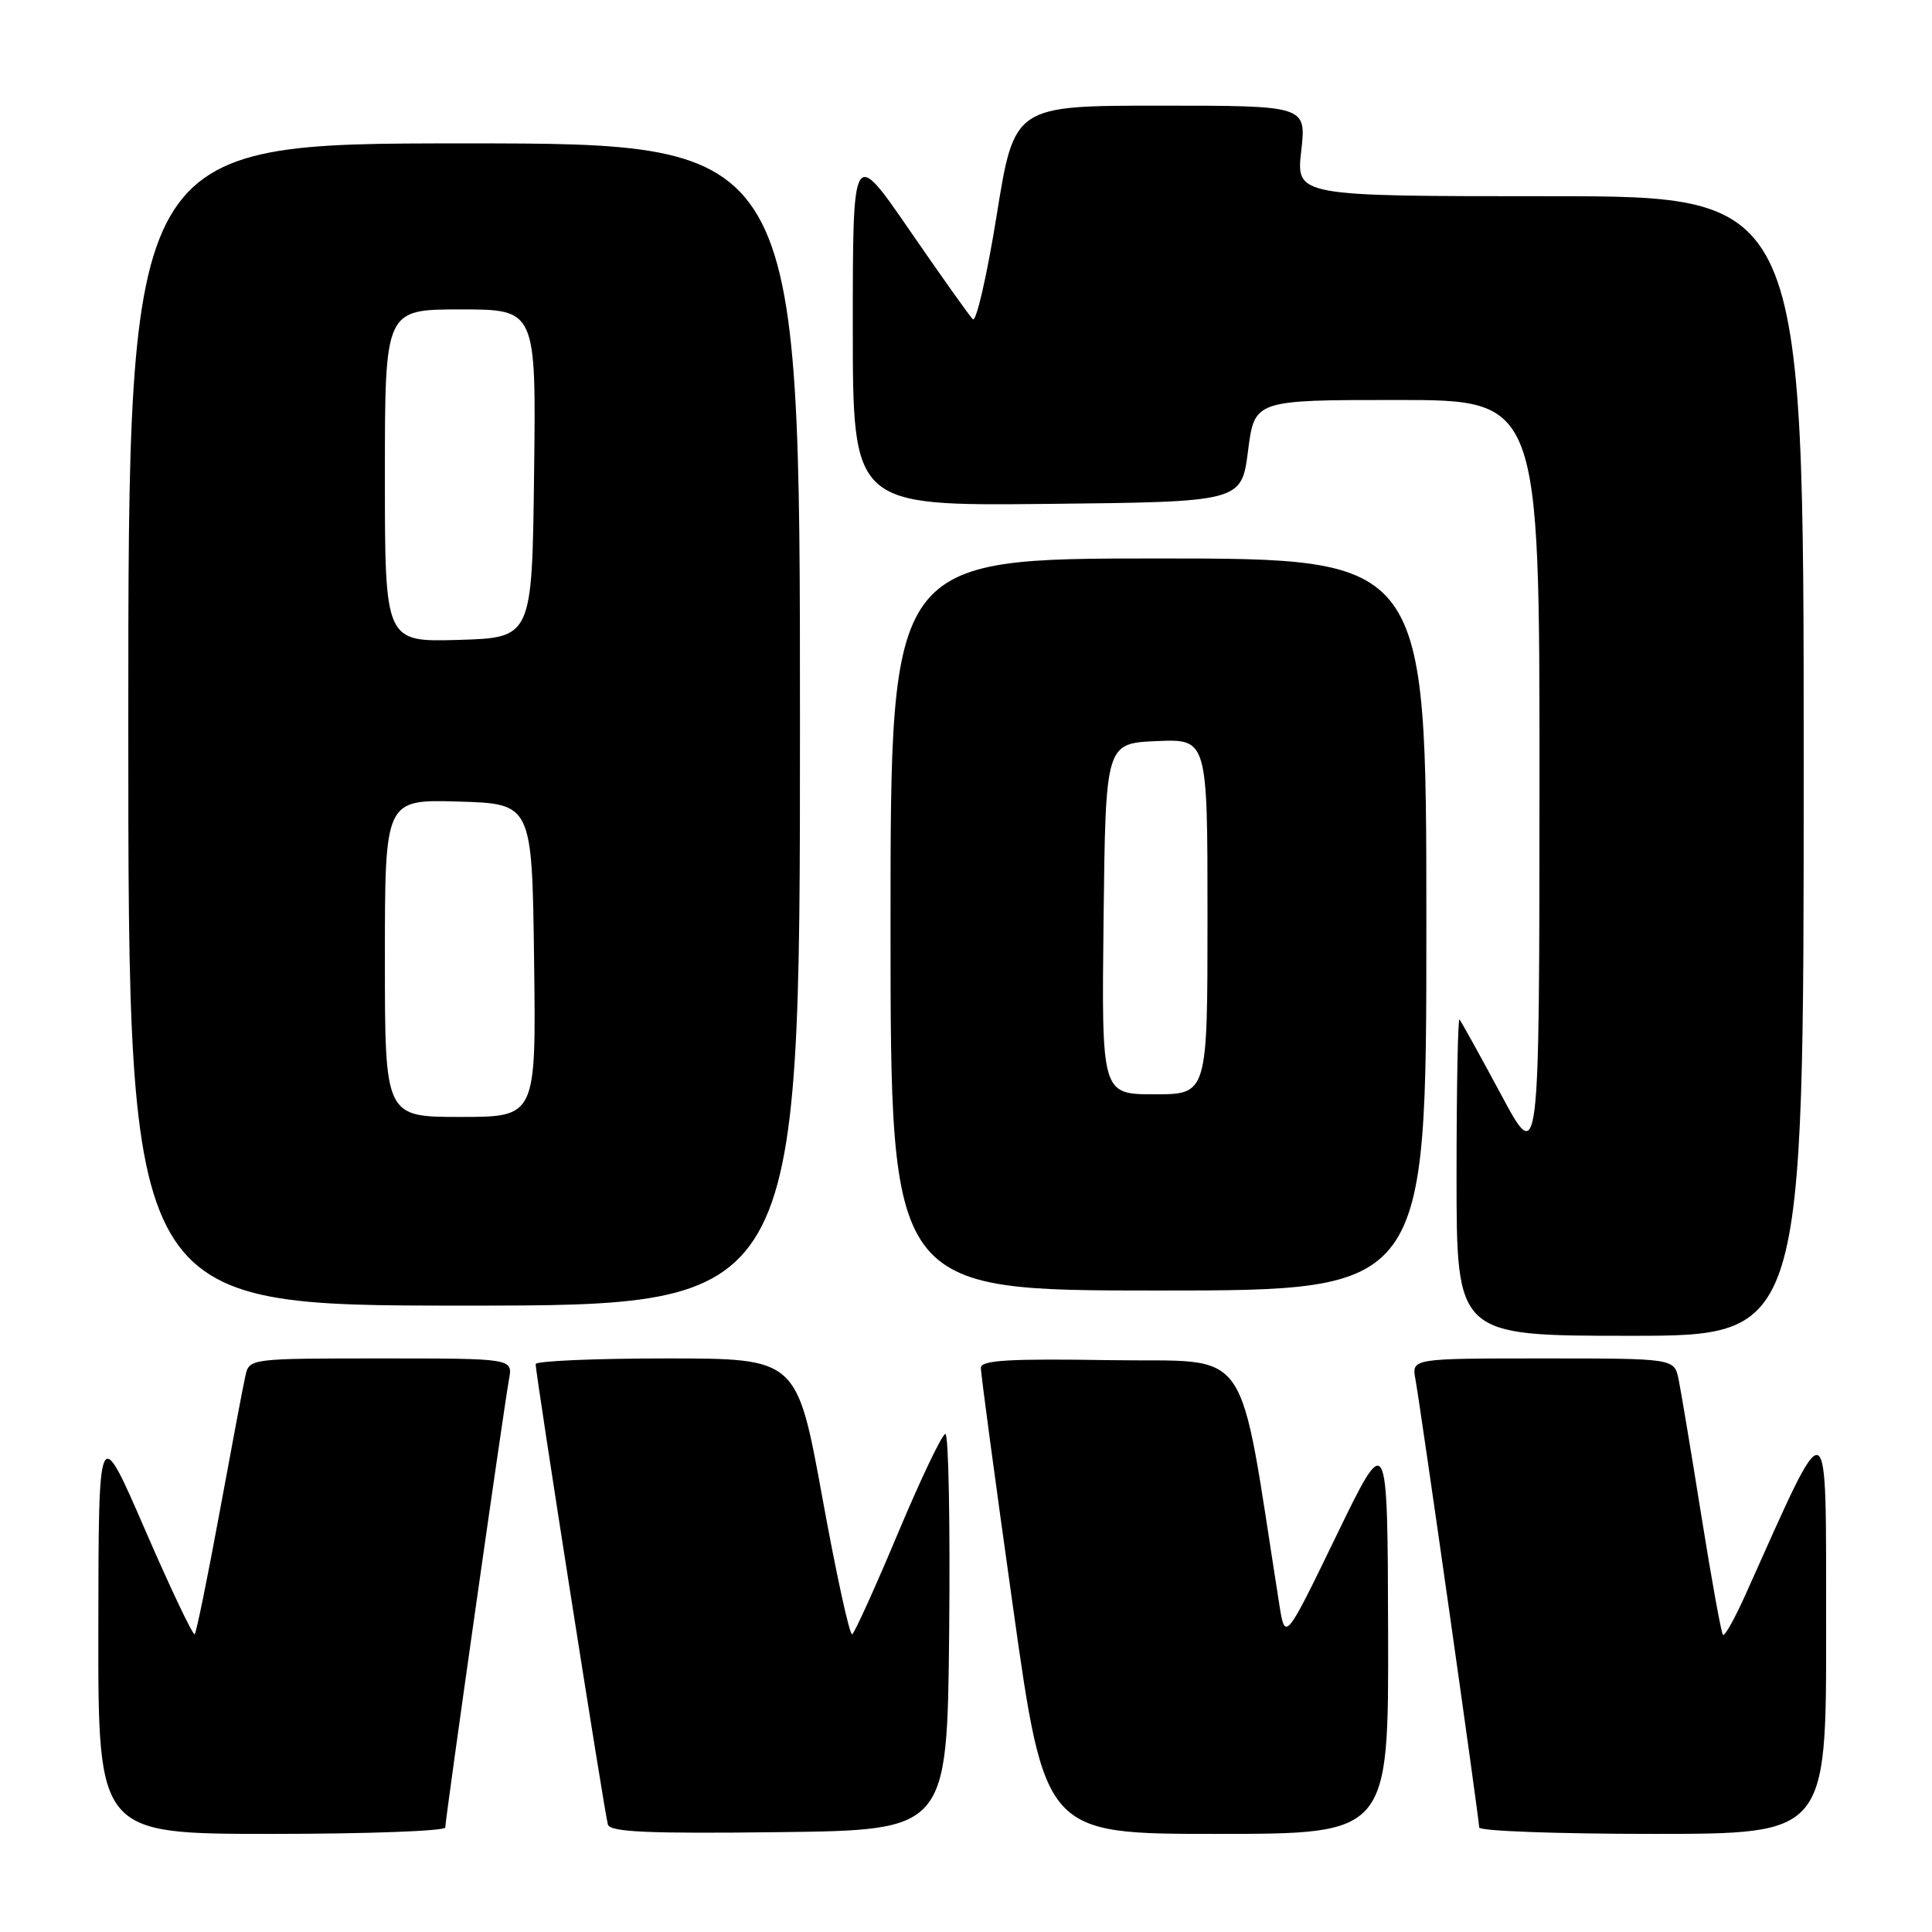 <?xml version="1.0" encoding="UTF-8" standalone="no"?>
<!DOCTYPE svg PUBLIC "-//W3C//DTD SVG 1.1//EN" "http://www.w3.org/Graphics/SVG/1.1/DTD/svg11.dtd" >
<svg xmlns="http://www.w3.org/2000/svg" xmlns:xlink="http://www.w3.org/1999/xlink" version="1.1" viewBox="0 0 256 256">
 <g >
 <path fill="currentColor"
d=" M 59.00 242.15 C 59.00 241.07 66.77 186.44 67.45 182.75 C 67.95 180.00 67.95 180.00 50.49 180.00 C 33.21 180.00 33.03 180.02 32.53 182.25 C 32.24 183.49 30.71 191.62 29.11 200.32 C 27.51 209.02 26.02 216.31 25.80 216.54 C 25.58 216.76 22.62 210.54 19.23 202.72 C 13.06 188.50 13.06 188.50 13.03 215.75 C 13.00 243.00 13.00 243.00 36.00 243.00 C 48.65 243.00 59.00 242.62 59.00 242.15 Z  M 125.77 216.25 C 125.91 201.81 125.69 190.00 125.27 190.01 C 124.84 190.02 122.03 195.91 119.01 203.10 C 115.99 210.30 113.25 216.35 112.92 216.55 C 112.59 216.75 110.81 208.61 108.97 198.46 C 105.60 180.00 105.60 180.00 88.30 180.00 C 78.79 180.00 70.99 180.34 70.98 180.75 C 70.95 181.95 80.12 240.37 80.55 241.77 C 80.86 242.76 85.91 242.98 103.23 242.77 C 125.50 242.50 125.50 242.50 125.77 216.25 Z  M 183.93 216.25 C 183.86 189.50 183.86 189.50 177.07 203.50 C 170.28 217.50 170.28 217.50 169.50 212.50 C 163.95 177.30 166.18 180.53 147.22 180.23 C 133.81 180.01 129.99 180.23 129.97 181.23 C 129.95 181.93 131.86 196.11 134.20 212.75 C 138.45 243.00 138.45 243.00 161.23 243.00 C 184.00 243.00 184.00 243.00 183.93 216.25 Z  M 241.97 215.75 C 241.94 185.79 242.61 186.07 231.31 211.25 C 229.88 214.44 228.53 216.86 228.30 216.63 C 228.08 216.41 226.79 209.31 225.44 200.86 C 224.09 192.41 222.73 184.26 222.42 182.75 C 221.84 180.00 221.84 180.00 204.45 180.00 C 187.05 180.00 187.05 180.00 187.55 182.75 C 188.23 186.44 196.00 241.07 196.00 242.15 C 196.00 242.62 206.35 243.00 219.00 243.00 C 242.00 243.00 242.00 243.00 241.97 215.75 Z  M 239.00 101.50 C 239.00 26.00 239.00 26.00 205.37 26.00 C 171.74 26.00 171.74 26.00 172.42 20.00 C 173.10 14.00 173.10 14.00 153.75 14.00 C 134.40 14.00 134.40 14.00 132.06 28.56 C 130.77 36.57 129.35 42.75 128.90 42.30 C 128.46 41.86 124.69 36.56 120.54 30.53 C 113.00 19.57 113.00 19.57 113.00 43.30 C 113.00 67.03 113.00 67.03 138.75 66.77 C 164.50 66.50 164.50 66.50 165.37 59.75 C 166.23 53.00 166.23 53.00 185.12 53.00 C 204.00 53.00 204.00 53.00 203.99 103.75 C 203.97 154.50 203.97 154.50 198.88 145.00 C 196.07 139.78 193.60 135.31 193.39 135.08 C 193.18 134.85 193.00 144.19 193.00 155.83 C 193.00 177.00 193.00 177.00 216.00 177.00 C 239.00 177.00 239.00 177.00 239.00 101.50 Z  M 106.00 96.00 C 106.00 19.00 106.00 19.00 61.50 19.00 C 17.00 19.00 17.00 19.00 17.00 96.00 C 17.00 173.00 17.00 173.00 61.50 173.00 C 106.00 173.00 106.00 173.00 106.00 96.00 Z  M 189.00 122.50 C 189.00 74.00 189.00 74.00 153.50 74.00 C 118.00 74.00 118.00 74.00 118.00 122.50 C 118.00 171.00 118.00 171.00 153.50 171.00 C 189.00 171.00 189.00 171.00 189.00 122.50 Z  M 51.00 126.96 C 51.00 105.93 51.00 105.93 60.75 106.21 C 70.50 106.50 70.50 106.50 70.77 127.25 C 71.04 148.00 71.04 148.00 61.02 148.00 C 51.00 148.00 51.00 148.00 51.00 126.96 Z  M 51.00 63.04 C 51.00 41.00 51.00 41.00 61.02 41.00 C 71.04 41.00 71.04 41.00 70.77 62.75 C 70.50 84.50 70.50 84.50 60.75 84.79 C 51.00 85.07 51.00 85.07 51.00 63.04 Z  M 146.23 121.75 C 146.50 98.50 146.50 98.50 153.25 98.20 C 160.00 97.91 160.00 97.91 160.00 121.45 C 160.00 145.00 160.00 145.00 152.98 145.00 C 145.96 145.00 145.96 145.00 146.23 121.75 Z "/>
</g>
</svg>